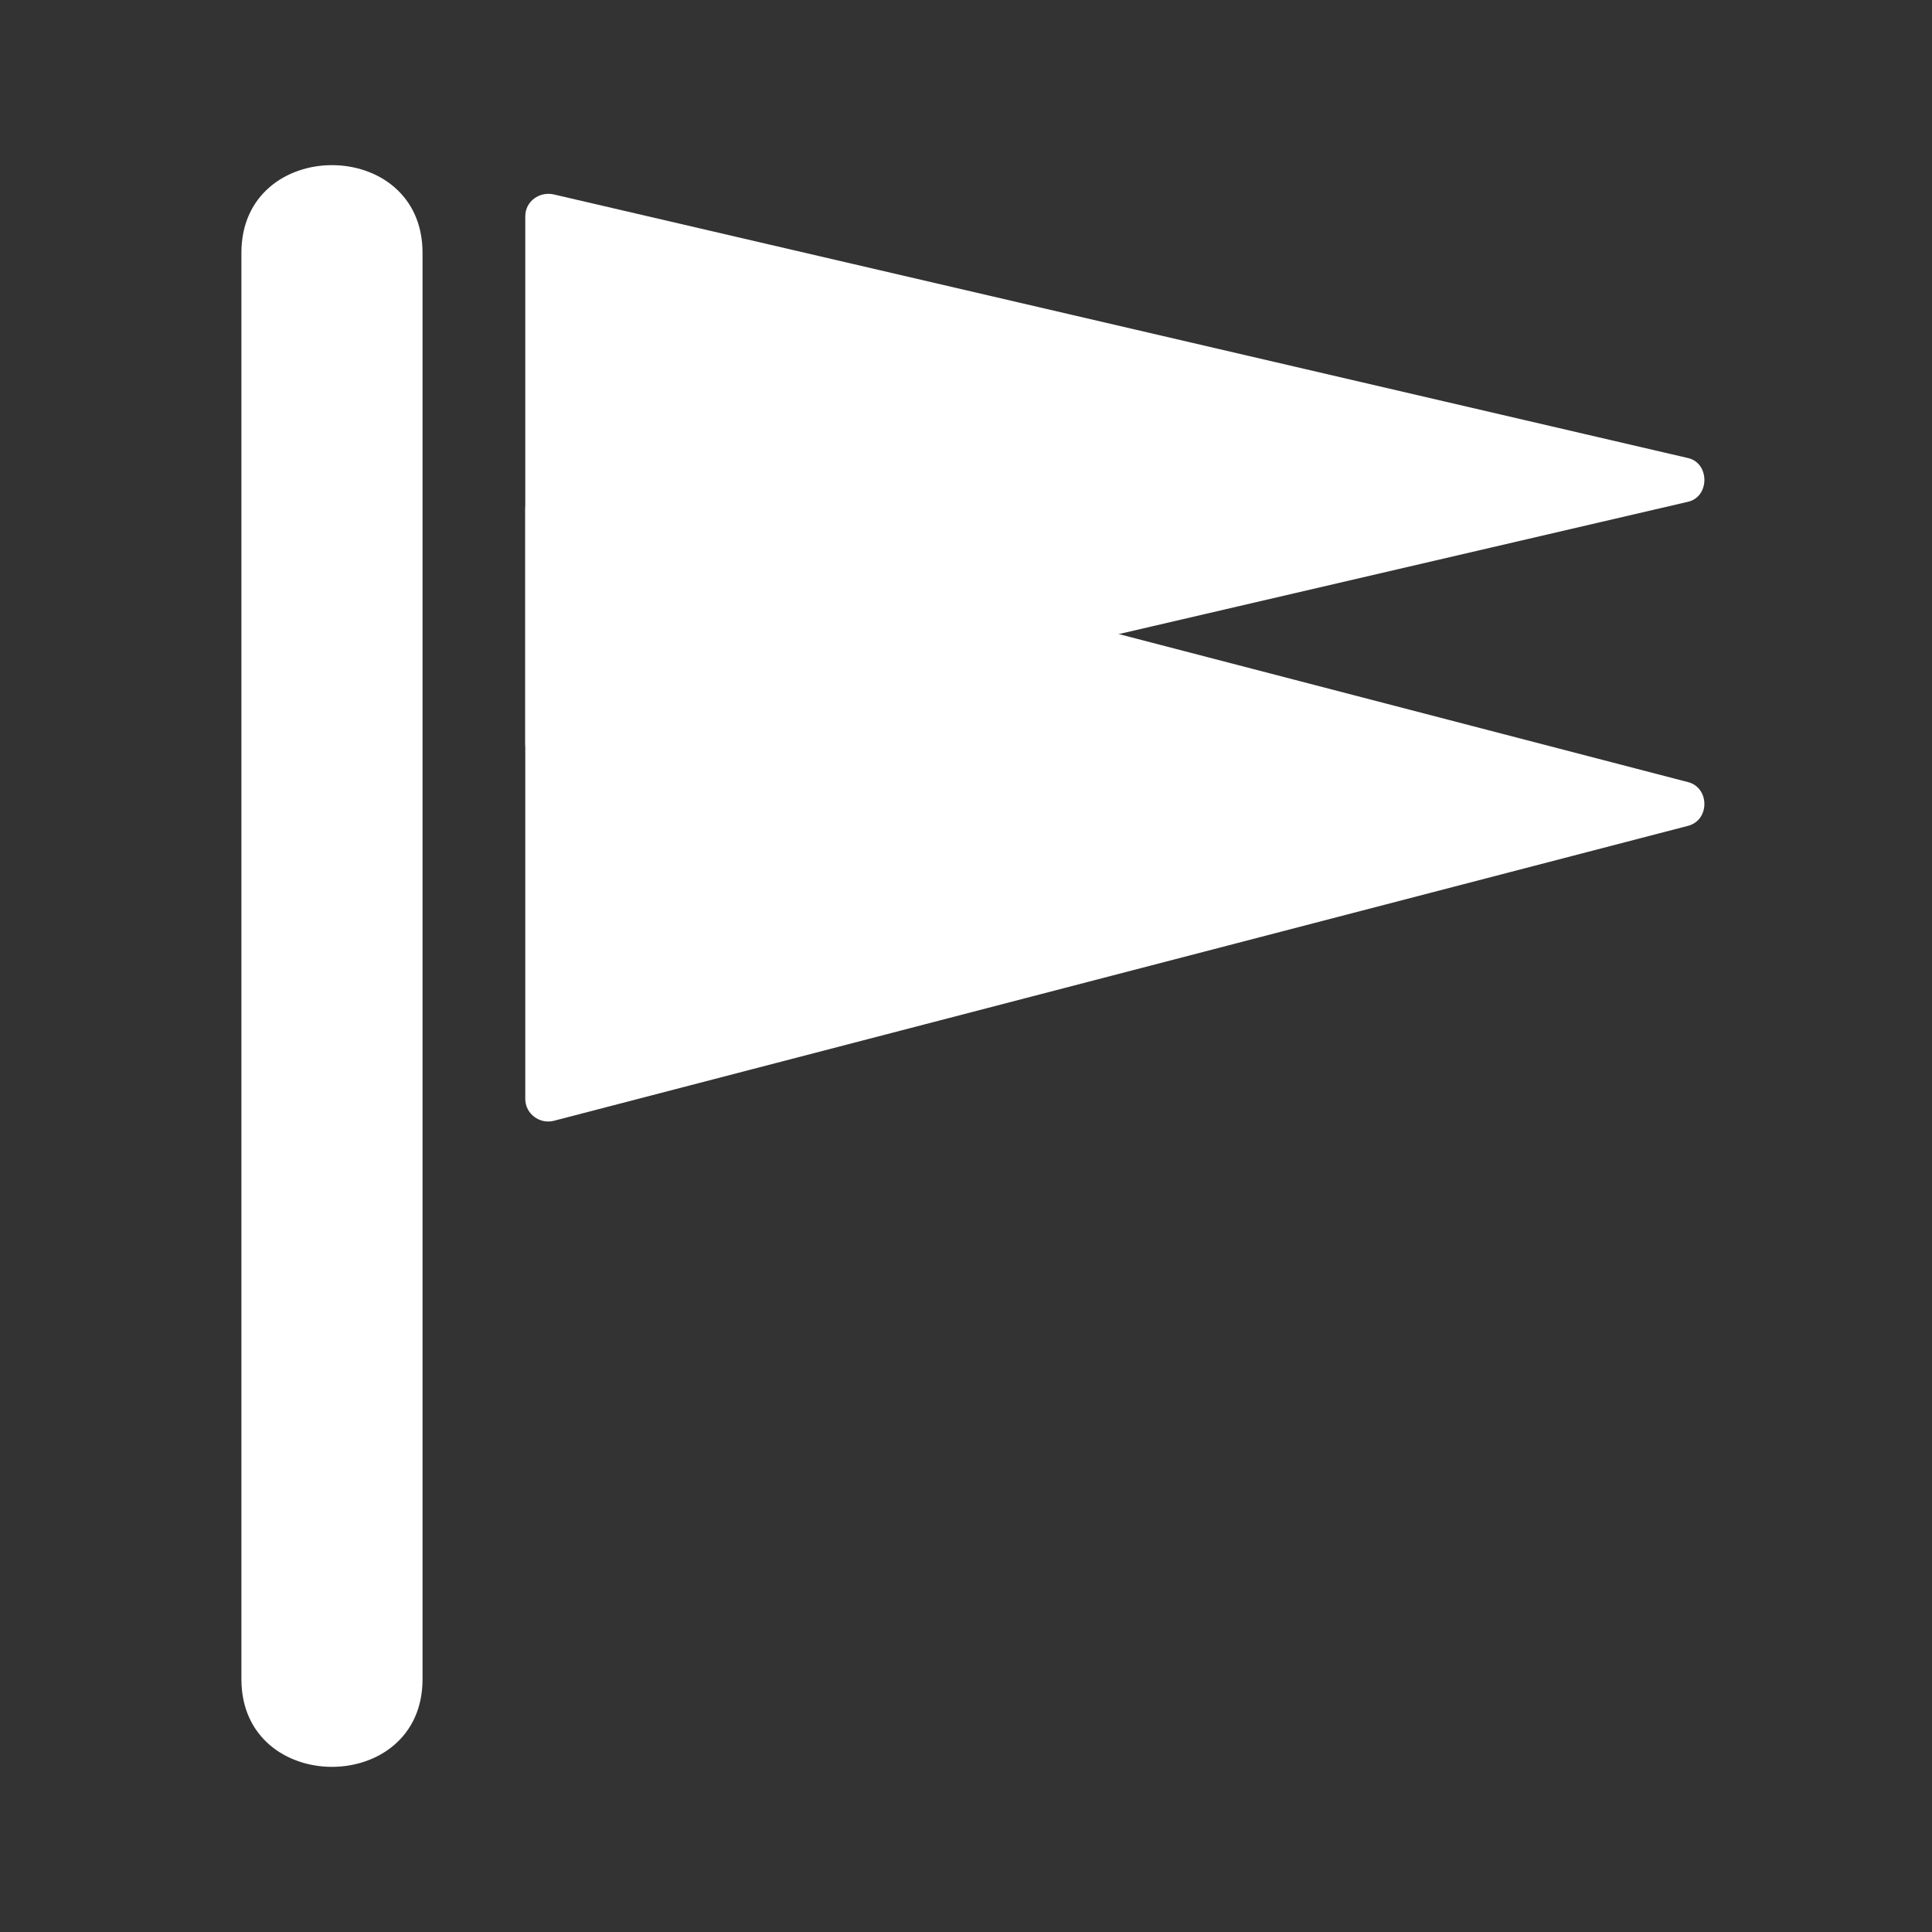<?xml version="1.0" encoding="utf-8"?>
<!-- Generator: Adobe Illustrator 17.0.0, SVG Export Plug-In . SVG Version: 6.00 Build 0)  -->
<!DOCTYPE svg PUBLIC "-//W3C//DTD SVG 1.1//EN" "http://www.w3.org/Graphics/SVG/1.1/DTD/svg11.dtd">
<svg version="1.1" xmlns="http://www.w3.org/2000/svg" xmlns:xlink="http://www.w3.org/1999/xlink" x="0px" y="0px" width="128px"
	 height="128px" viewBox="0 0 128 128" enable-background="new 0 0 128 128" xml:space="preserve">
<rect x="0" y="0" width="128" height="128" fill="#333333" stroke="none"/>
<g id="Layer_1" display="none">
	<rect display="inline" fill="#512626" width="128" height="128"/>
</g>
<g id="Layer_2">
	<g>
		<g>
			<path fill="#FFFFFF" d="M15.994,16.746c0,31.503,0,63.006,0,94.509c0,7.738,12,7.738,12,0c0-31.503,0-63.006,0-94.509
				C27.994,9.007,15.994,9.007,15.994,16.746L15.994,16.746z"/>
		</g>
	</g>
	<g>
		<polygon fill="#FFFFFF" points="36.301,31.796 36.301,14.332 73.873,23.064 111.445,31.796 73.873,40.529 36.301,49.261 		"/>
		<g>
			<path fill="#FFFFFF" d="M37.801,31.796c0-5.822,0-11.643,0-17.465c-0.633,0.482-1.266,0.964-1.899,1.446
				C60.95,21.6,85.998,27.421,111.046,33.243c0-0.964,0-1.929,0-2.893C85.998,36.172,60.95,41.993,35.902,47.815
				c0.633,0.482,1.266,0.964,1.899,1.446C37.801,43.44,37.801,37.618,37.801,31.796c0-1.935-3-1.935-3,0c0,5.822,0,11.643,0,17.465
				c0,1.005,0.954,1.666,1.899,1.446c25.048-5.822,50.096-11.643,75.144-17.465c1.435-0.334,1.435-2.559,0-2.893
				c-25.048-5.822-50.096-11.643-75.144-17.465c-0.944-0.219-1.899,0.442-1.899,1.446c0,5.822,0,11.643,0,17.465
				C34.801,33.731,37.801,33.731,37.801,31.796z"/>
		</g>
	</g>
	<g>
		<polygon fill="#FFFFFF" points="36.301,53.266 36.301,33.724 73.873,43.495 111.445,53.266 73.873,63.037 36.301,72.808 		"/>
		<g>
			<path fill="#FFFFFF" d="M37.801,53.266c0-6.514,0-13.028,0-19.542c-0.633,0.482-1.266,0.964-1.899,1.446
				c25.048,6.514,50.096,13.028,75.144,19.542c0-0.964,0-1.929,0-2.893C85.998,58.333,60.95,64.847,35.902,71.362
				c0.633,0.482,1.266,0.964,1.899,1.446C37.801,66.294,37.801,59.78,37.801,53.266c0-1.935-3-1.935-3,0c0,6.514,0,13.028,0,19.542
				c0,0.986,0.956,1.691,1.899,1.446c25.048-6.514,50.096-13.028,75.144-19.542c1.434-0.373,1.434-2.52,0-2.893
				c-25.048-6.514-50.096-13.028-75.144-19.542c-0.942-0.245-1.899,0.461-1.899,1.446c0,6.514,0,13.028,0,19.542
				C34.801,55.2,37.801,55.2,37.801,53.266z"/>
		</g>
	</g>
</g>
</svg>
